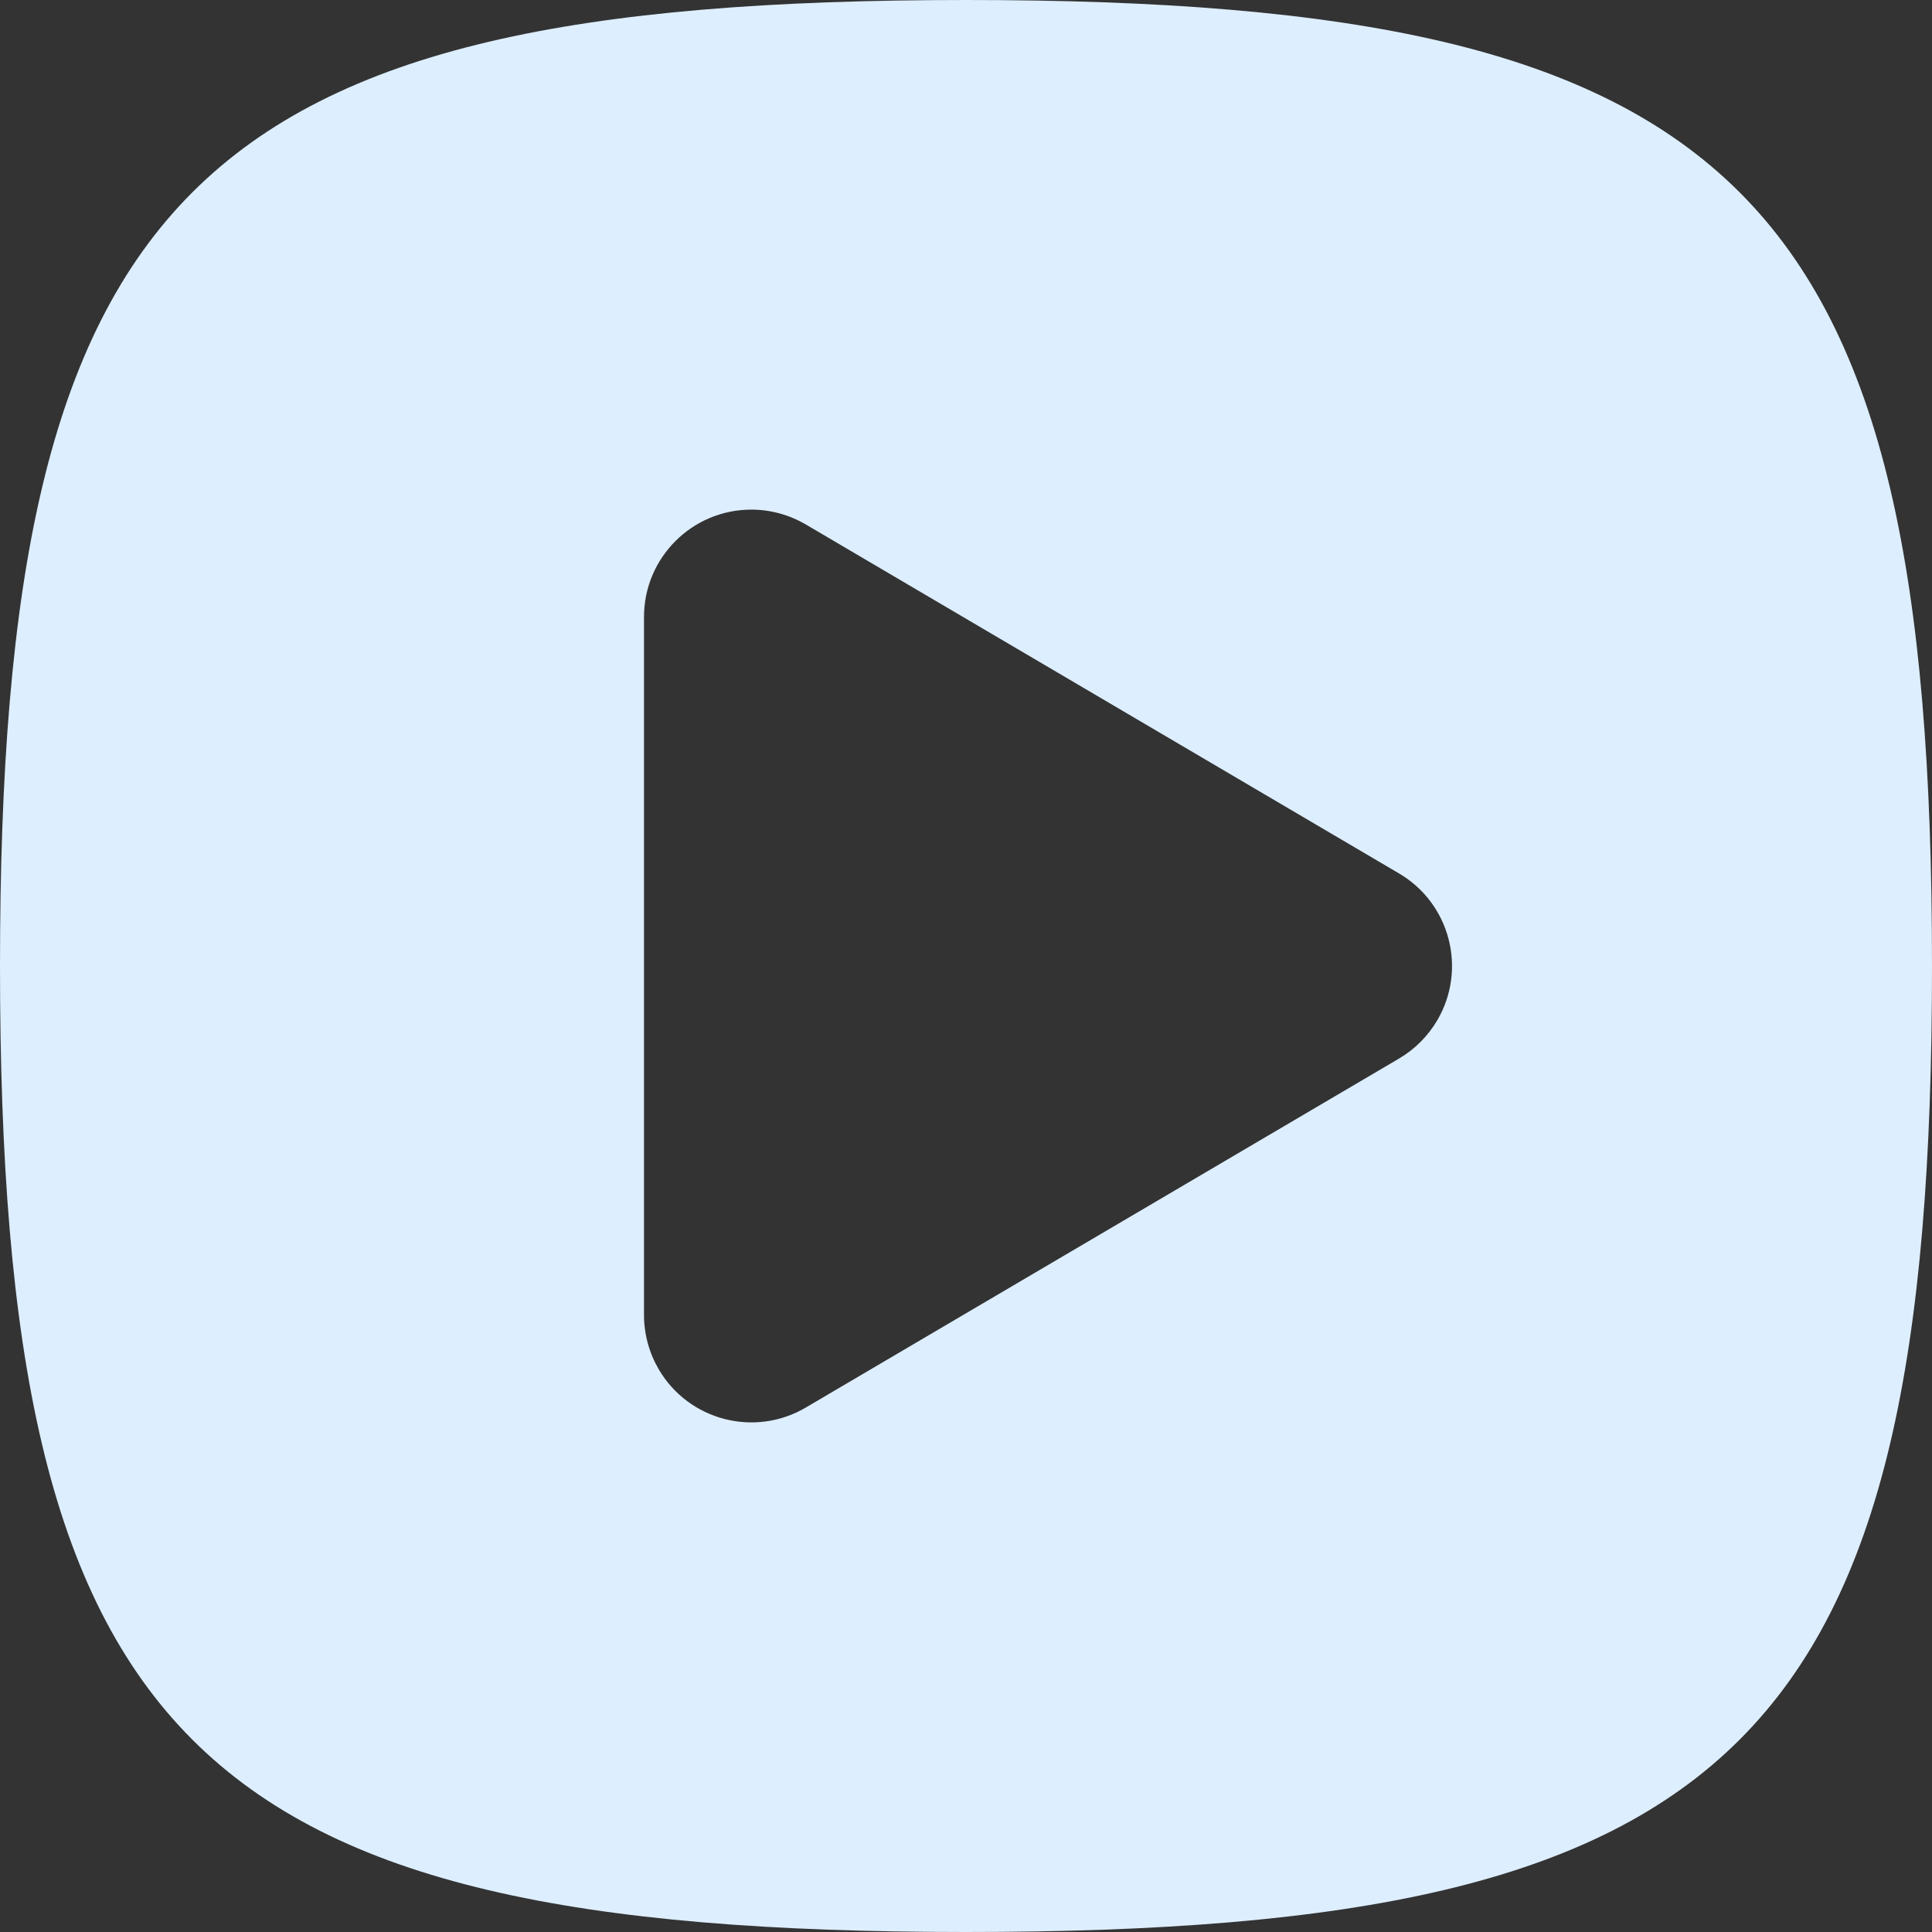 <svg xmlns="http://www.w3.org/2000/svg" width="18" height="18" viewBox="0 0 18 18"><rect x="0" y="0" width="18" height="18" fill="#333333" stroke="none"/><path fill="#DDEEFF" fill-rule="evenodd" d="M9,18 C1.779,18 0,16.221 0,9 C0,1.779 1.779,0 9,0 C16.221,0 18,1.779 18,9 C18,16.221 16.221,18 9,18 Z M7.507,4.886 C7.353,4.796 7.178,4.748 7,4.748 C6.448,4.748 6,5.196 6,5.748 L6,12.252 C6,12.43 6.048,12.605 6.138,12.759 C6.418,13.235 7.031,13.394 7.507,13.114 L13.035,9.862 C13.181,9.776 13.303,9.654 13.39,9.507 C13.67,9.031 13.511,8.418 13.035,8.138 L7.507,4.886 Z"/></svg>
